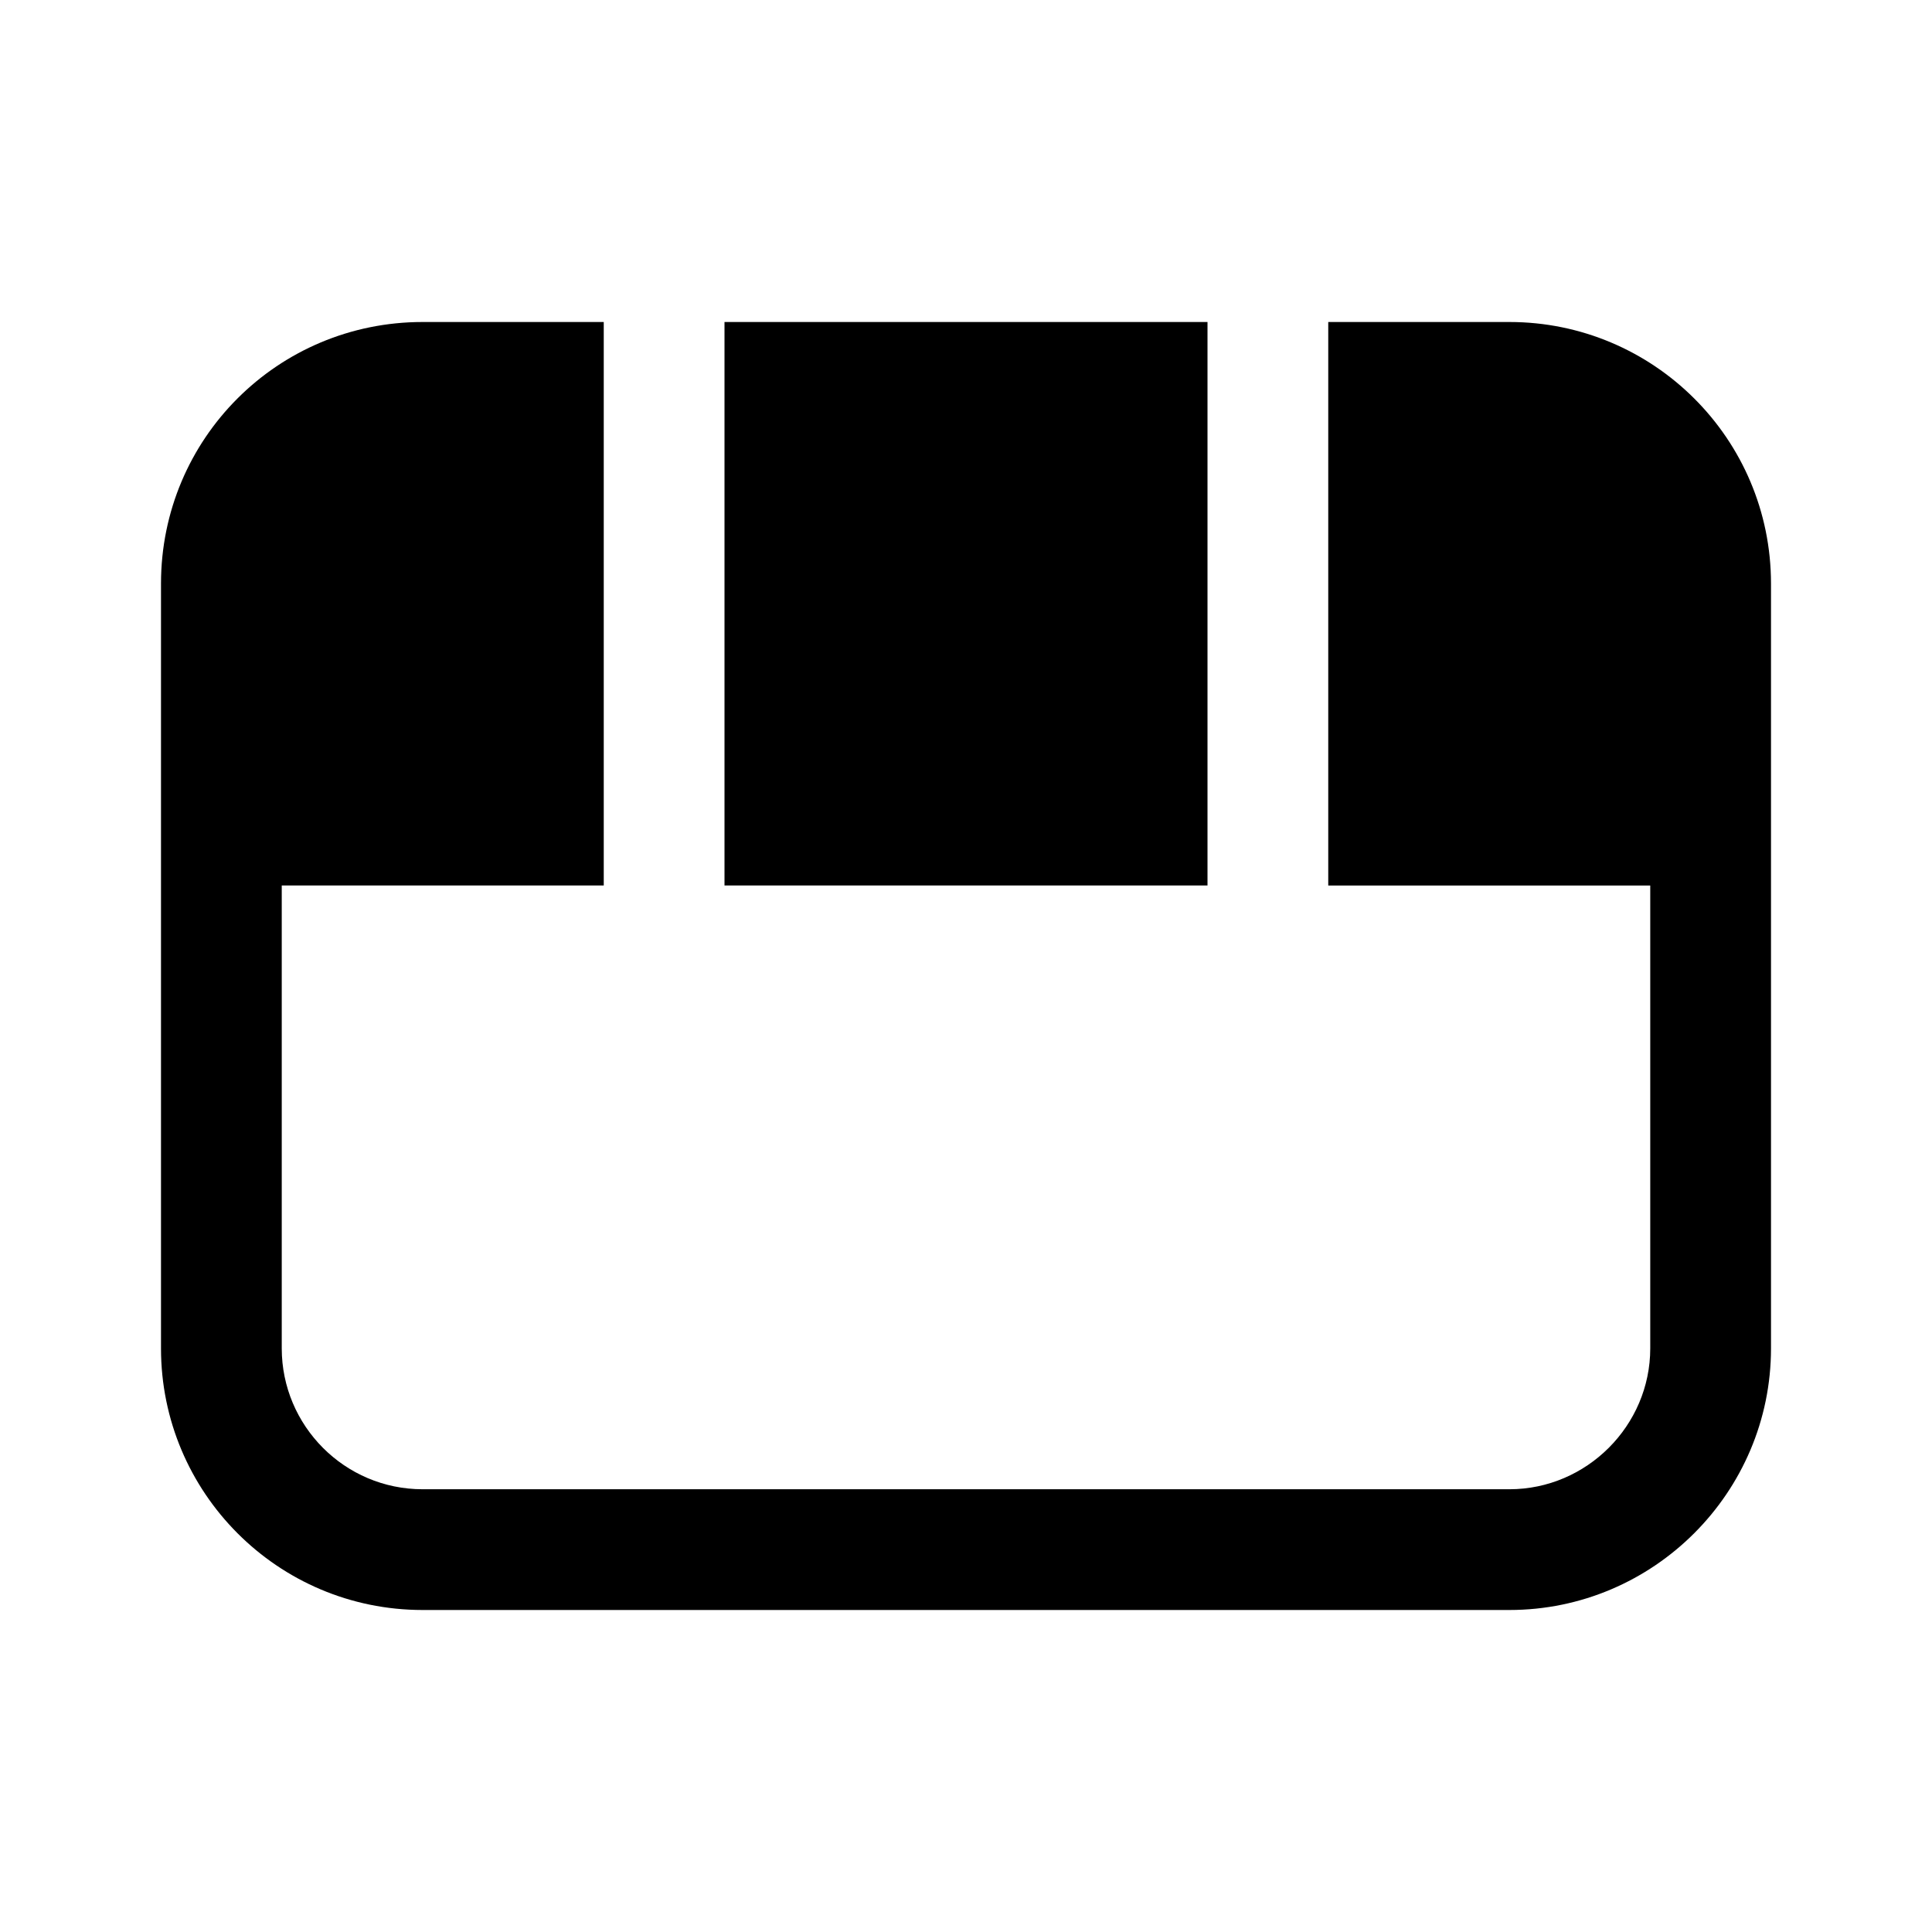 <svg viewBox="0 0 24 24" xmlns="http://www.w3.org/2000/svg"><path fill="currentColor" d="M7.5 4H5.25C3.45 4 2 5.45 2 7.25v9.5C2 18.54 3.45 20 5.25 20h13.5c1.79 0 3.25-1.46 3.25-3.25v-9.5C22 5.45 20.54 4 18.75 4H16.5v7h4v5.75c0 .96-.79 1.75-1.75 1.75H5.25c-.97 0-1.75-.79-1.75-1.75V11h4V4ZM9 11h6V4H9v7Z"/></svg>